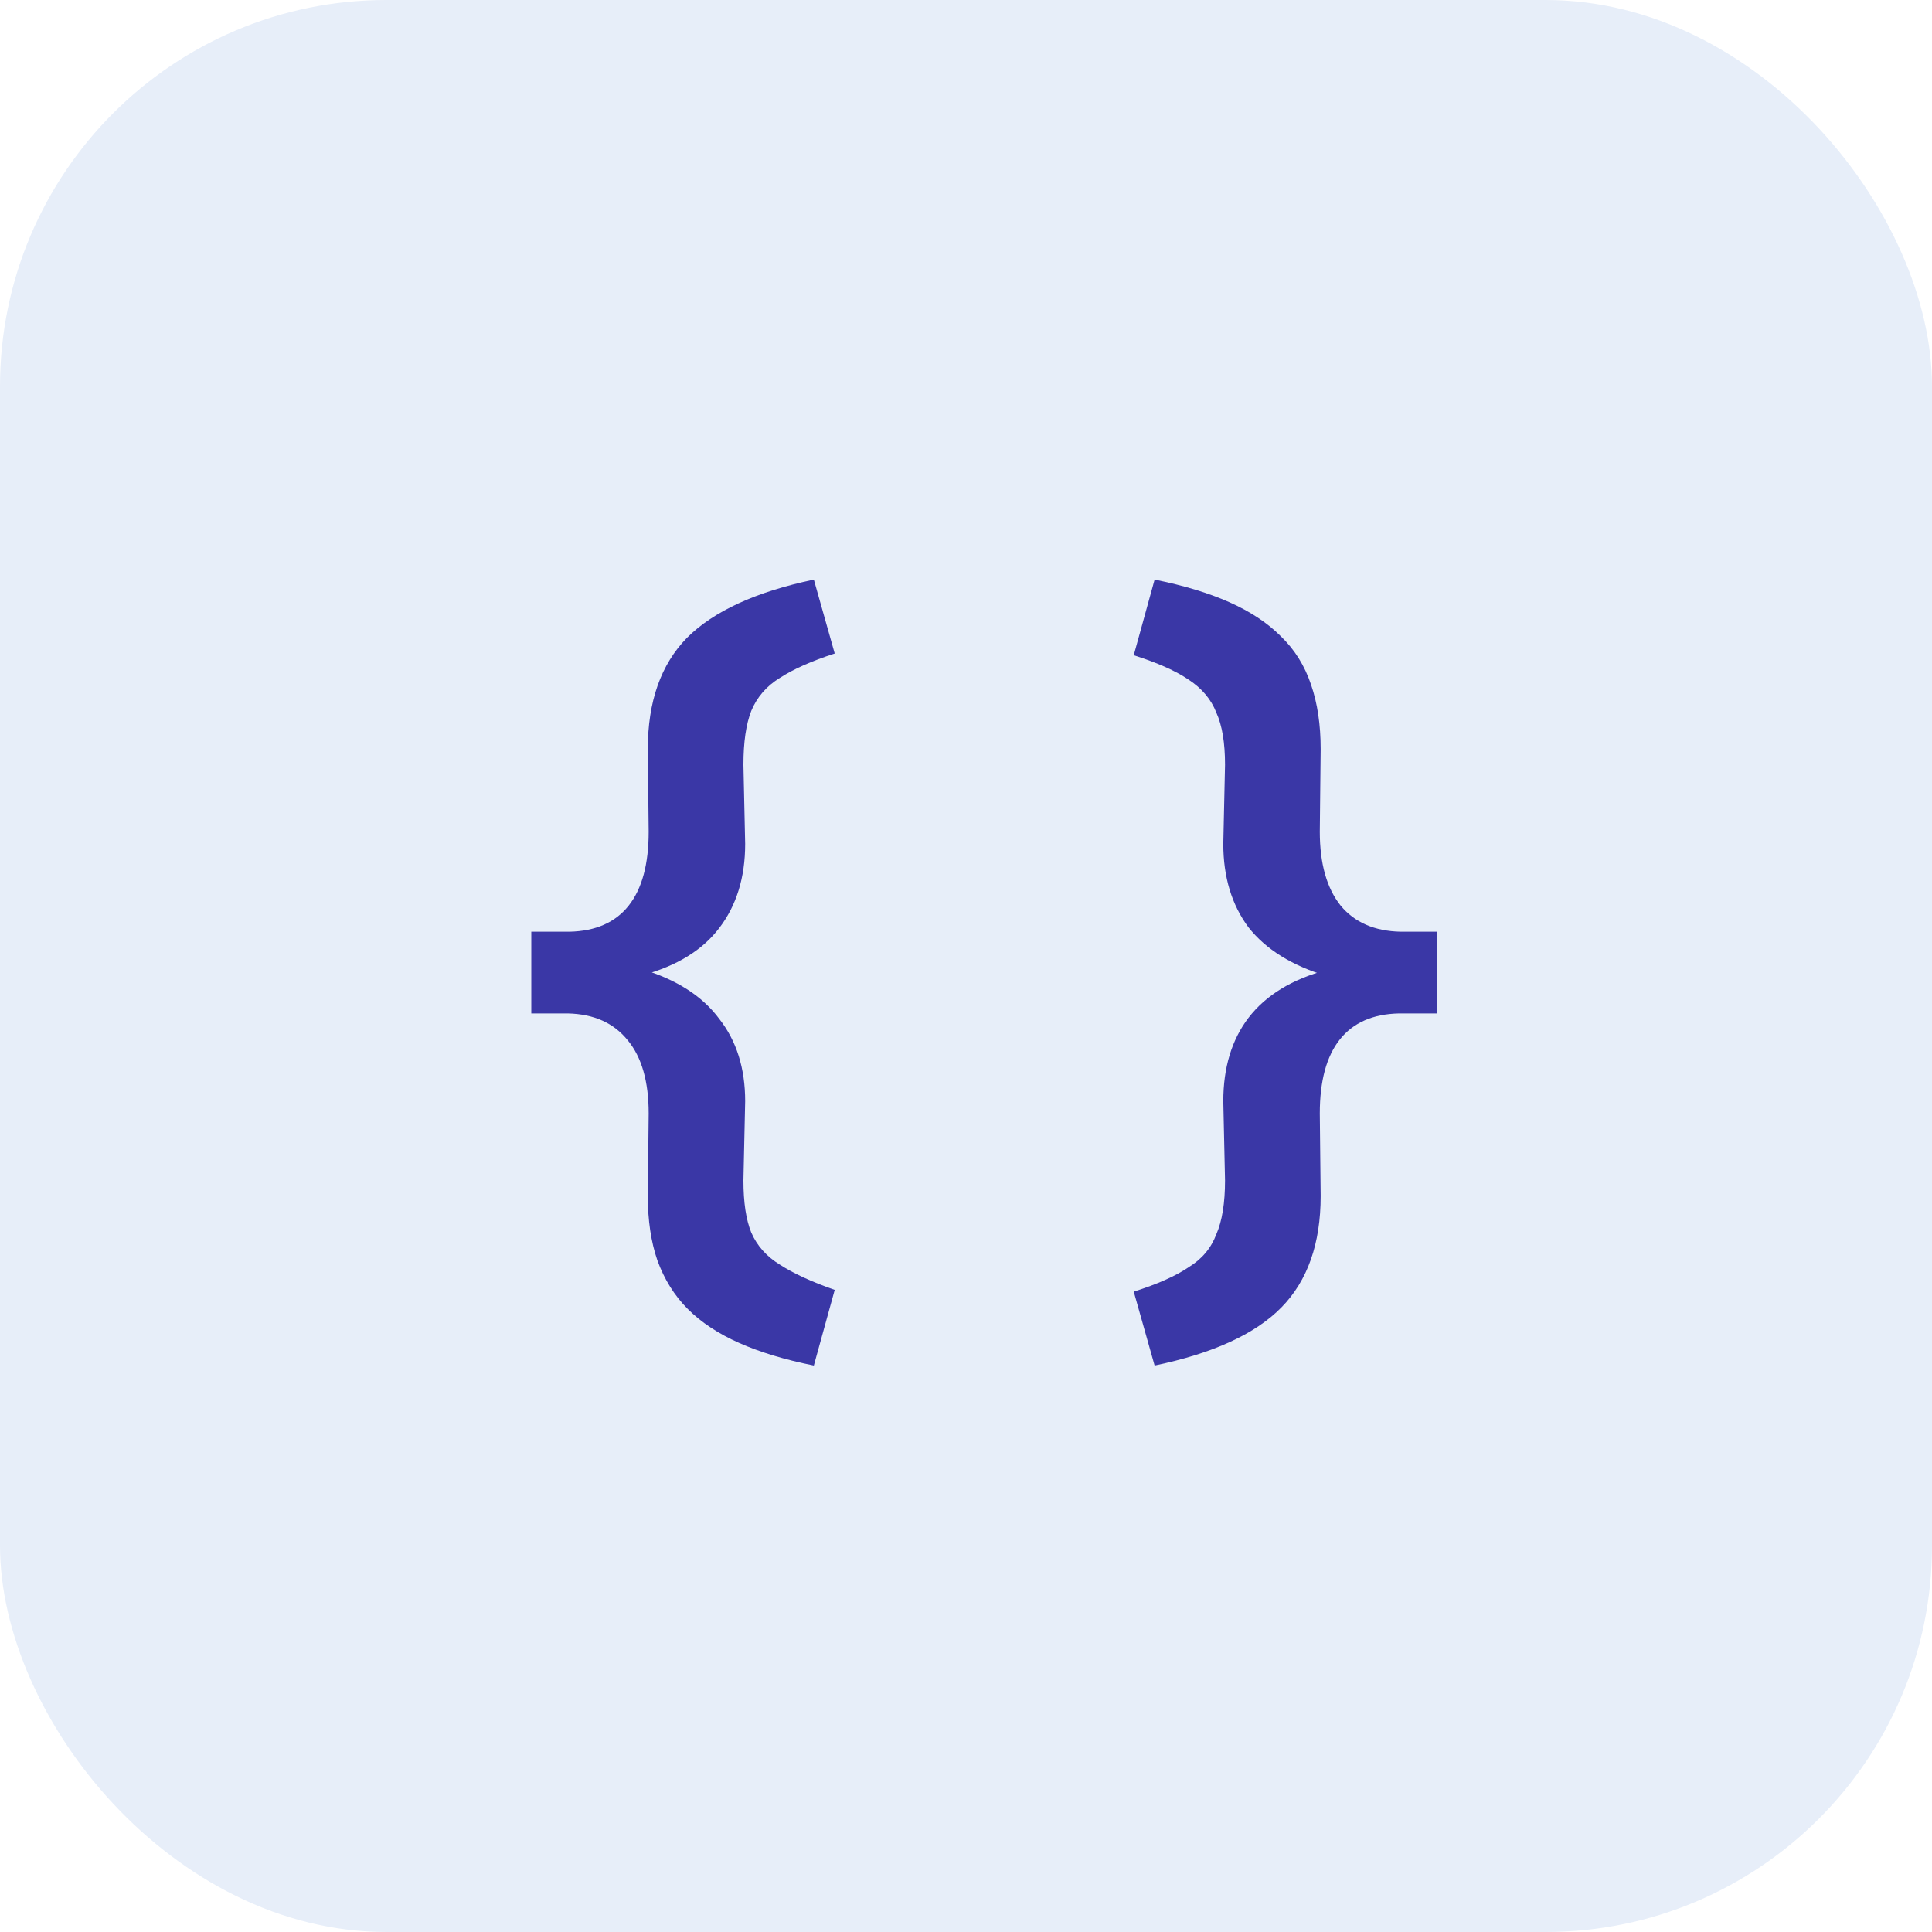 <svg width="40" height="40" viewBox="0 0 40 40" fill="none" xmlns="http://www.w3.org/2000/svg">
<rect width="40" height="40" fill="#F3F2F3"/>
<g clip-path="url(#clip0_221_7147)">
<rect width="1920" height="1080" transform="translate(-555 -449)" fill="white"/>
<g filter="url(#filter0_d_221_7147)">
<mask id="path-1-inside-1_221_7147" fill="white">
<path d="M-435 -80L61 -80L61 601L-425 601C-430.523 601 -435 596.523 -435 591L-435 -80Z"/>
</mask>
<path d="M-435 -80L61 -80L61 601L-425 601C-430.523 601 -435 596.523 -435 591L-435 -80Z" fill="white"/>
<path d="M-435 -80L61 -80L-435 -80ZM61 602L-425 602C-431.075 602 -436 597.075 -436 591H-434C-434 595.971 -429.971 600 -425 600L61 600V602ZM-425 602C-431.075 602 -436 597.075 -436 591L-436 -80H-434L-434 591C-434 595.971 -429.971 600 -425 600V602ZM61 -80L61 601L61 -80Z" fill="#EBEBEB" mask="url(#path-1-inside-1_221_7147)"/>
</g>
<g clip-path="url(#clip1_221_7147)">
<path d="M-434.5 -80.5L59.5 -80.5L59.5 2943.5H-434.5L-434.5 -80.5Z" fill="white" stroke="#EBEBEB"/>
<rect width="40" height="40" rx="8" fill="#E7EEF9"/>
<path d="M16.85 28.272C16.25 28.152 15.734 27.996 15.302 27.804C14.87 27.612 14.516 27.378 14.24 27.102C13.964 26.826 13.754 26.49 13.61 26.094C13.478 25.71 13.412 25.266 13.412 24.762L13.43 23.052C13.43 22.392 13.286 21.888 12.998 21.54C12.71 21.18 12.296 20.994 11.756 20.982H11V19.29H11.792C12.332 19.278 12.74 19.098 13.016 18.75C13.292 18.402 13.43 17.892 13.43 17.22L13.412 15.51C13.412 14.526 13.682 13.758 14.222 13.206C14.774 12.654 15.65 12.252 16.85 12L17.282 13.53C16.802 13.686 16.424 13.854 16.148 14.034C15.872 14.202 15.674 14.43 15.554 14.718C15.446 14.994 15.392 15.366 15.392 15.834L15.428 17.472C15.428 18.168 15.248 18.75 14.888 19.218C14.54 19.674 14.012 19.998 13.304 20.19L13.286 20.064C14.006 20.28 14.54 20.622 14.888 21.09C15.248 21.546 15.428 22.116 15.428 22.8L15.392 24.438C15.392 24.894 15.446 25.254 15.554 25.518C15.674 25.794 15.872 26.016 16.148 26.184C16.424 26.364 16.802 26.538 17.282 26.706L16.85 28.272Z" fill="#3A37A6"/>
<path d="M23.905 28.272L23.473 26.742C23.965 26.586 24.343 26.418 24.607 26.238C24.883 26.07 25.075 25.842 25.183 25.554C25.303 25.278 25.363 24.906 25.363 24.438L25.327 22.8C25.327 22.104 25.501 21.528 25.849 21.072C26.209 20.604 26.749 20.274 27.469 20.082V20.208C26.749 19.992 26.209 19.656 25.849 19.2C25.501 18.732 25.327 18.156 25.327 17.472L25.363 15.834C25.363 15.378 25.303 15.018 25.183 14.754C25.075 14.478 24.883 14.25 24.607 14.07C24.343 13.89 23.965 13.722 23.473 13.566L23.905 12C24.505 12.12 25.021 12.276 25.453 12.468C25.885 12.66 26.239 12.894 26.515 13.17C26.803 13.446 27.013 13.782 27.145 14.178C27.277 14.562 27.343 15.006 27.343 15.51L27.325 17.22C27.325 17.88 27.469 18.39 27.757 18.75C28.045 19.098 28.459 19.278 28.999 19.29H29.755V20.982H28.963C28.423 20.994 28.015 21.174 27.739 21.522C27.463 21.87 27.325 22.38 27.325 23.052L27.343 24.762C27.343 25.746 27.073 26.514 26.533 27.066C25.993 27.618 25.117 28.02 23.905 28.272Z" fill="#3A37A6"/>
</g>
</g>
<rect x="-121916" y="-2216" width="187385" height="9838" stroke="#262626" stroke-width="20"/>
<defs>
<filter id="filter0_d_221_7147" x="-452" y="-90" width="530" height="715" filterUnits="userSpaceOnUse" color-interpolation-filters="sRGB">
<feFlood flood-opacity="0" result="BackgroundImageFix"/>
<feColorMatrix in="SourceAlpha" type="matrix" values="0 0 0 0 0 0 0 0 0 0 0 0 0 0 0 0 0 0 127 0" result="hardAlpha"/>
<feMorphology radius="3" operator="dilate" in="SourceAlpha" result="effect1_dropShadow_221_7147"/>
<feOffset dy="7"/>
<feGaussianBlur stdDeviation="7"/>
<feComposite in2="hardAlpha" operator="out"/>
<feColorMatrix type="matrix" values="0 0 0 0 0 0 0 0 0 0 0 0 0 0 0 0 0 0 0.03 0"/>
<feBlend mode="normal" in2="BackgroundImageFix" result="effect1_dropShadow_221_7147"/>
<feBlend mode="normal" in="SourceGraphic" in2="effect1_dropShadow_221_7147" result="shape"/>
</filter>
<clipPath id="clip0_221_7147">
<rect width="1920" height="1080" fill="white" transform="translate(-555 -449)"/>
</clipPath>
<clipPath id="clip1_221_7147">
<path d="M-435 -80H60V601H-425C-430.523 601 -435 596.523 -435 591V-80Z" fill="white"/>
</clipPath>
</defs>
</svg>
